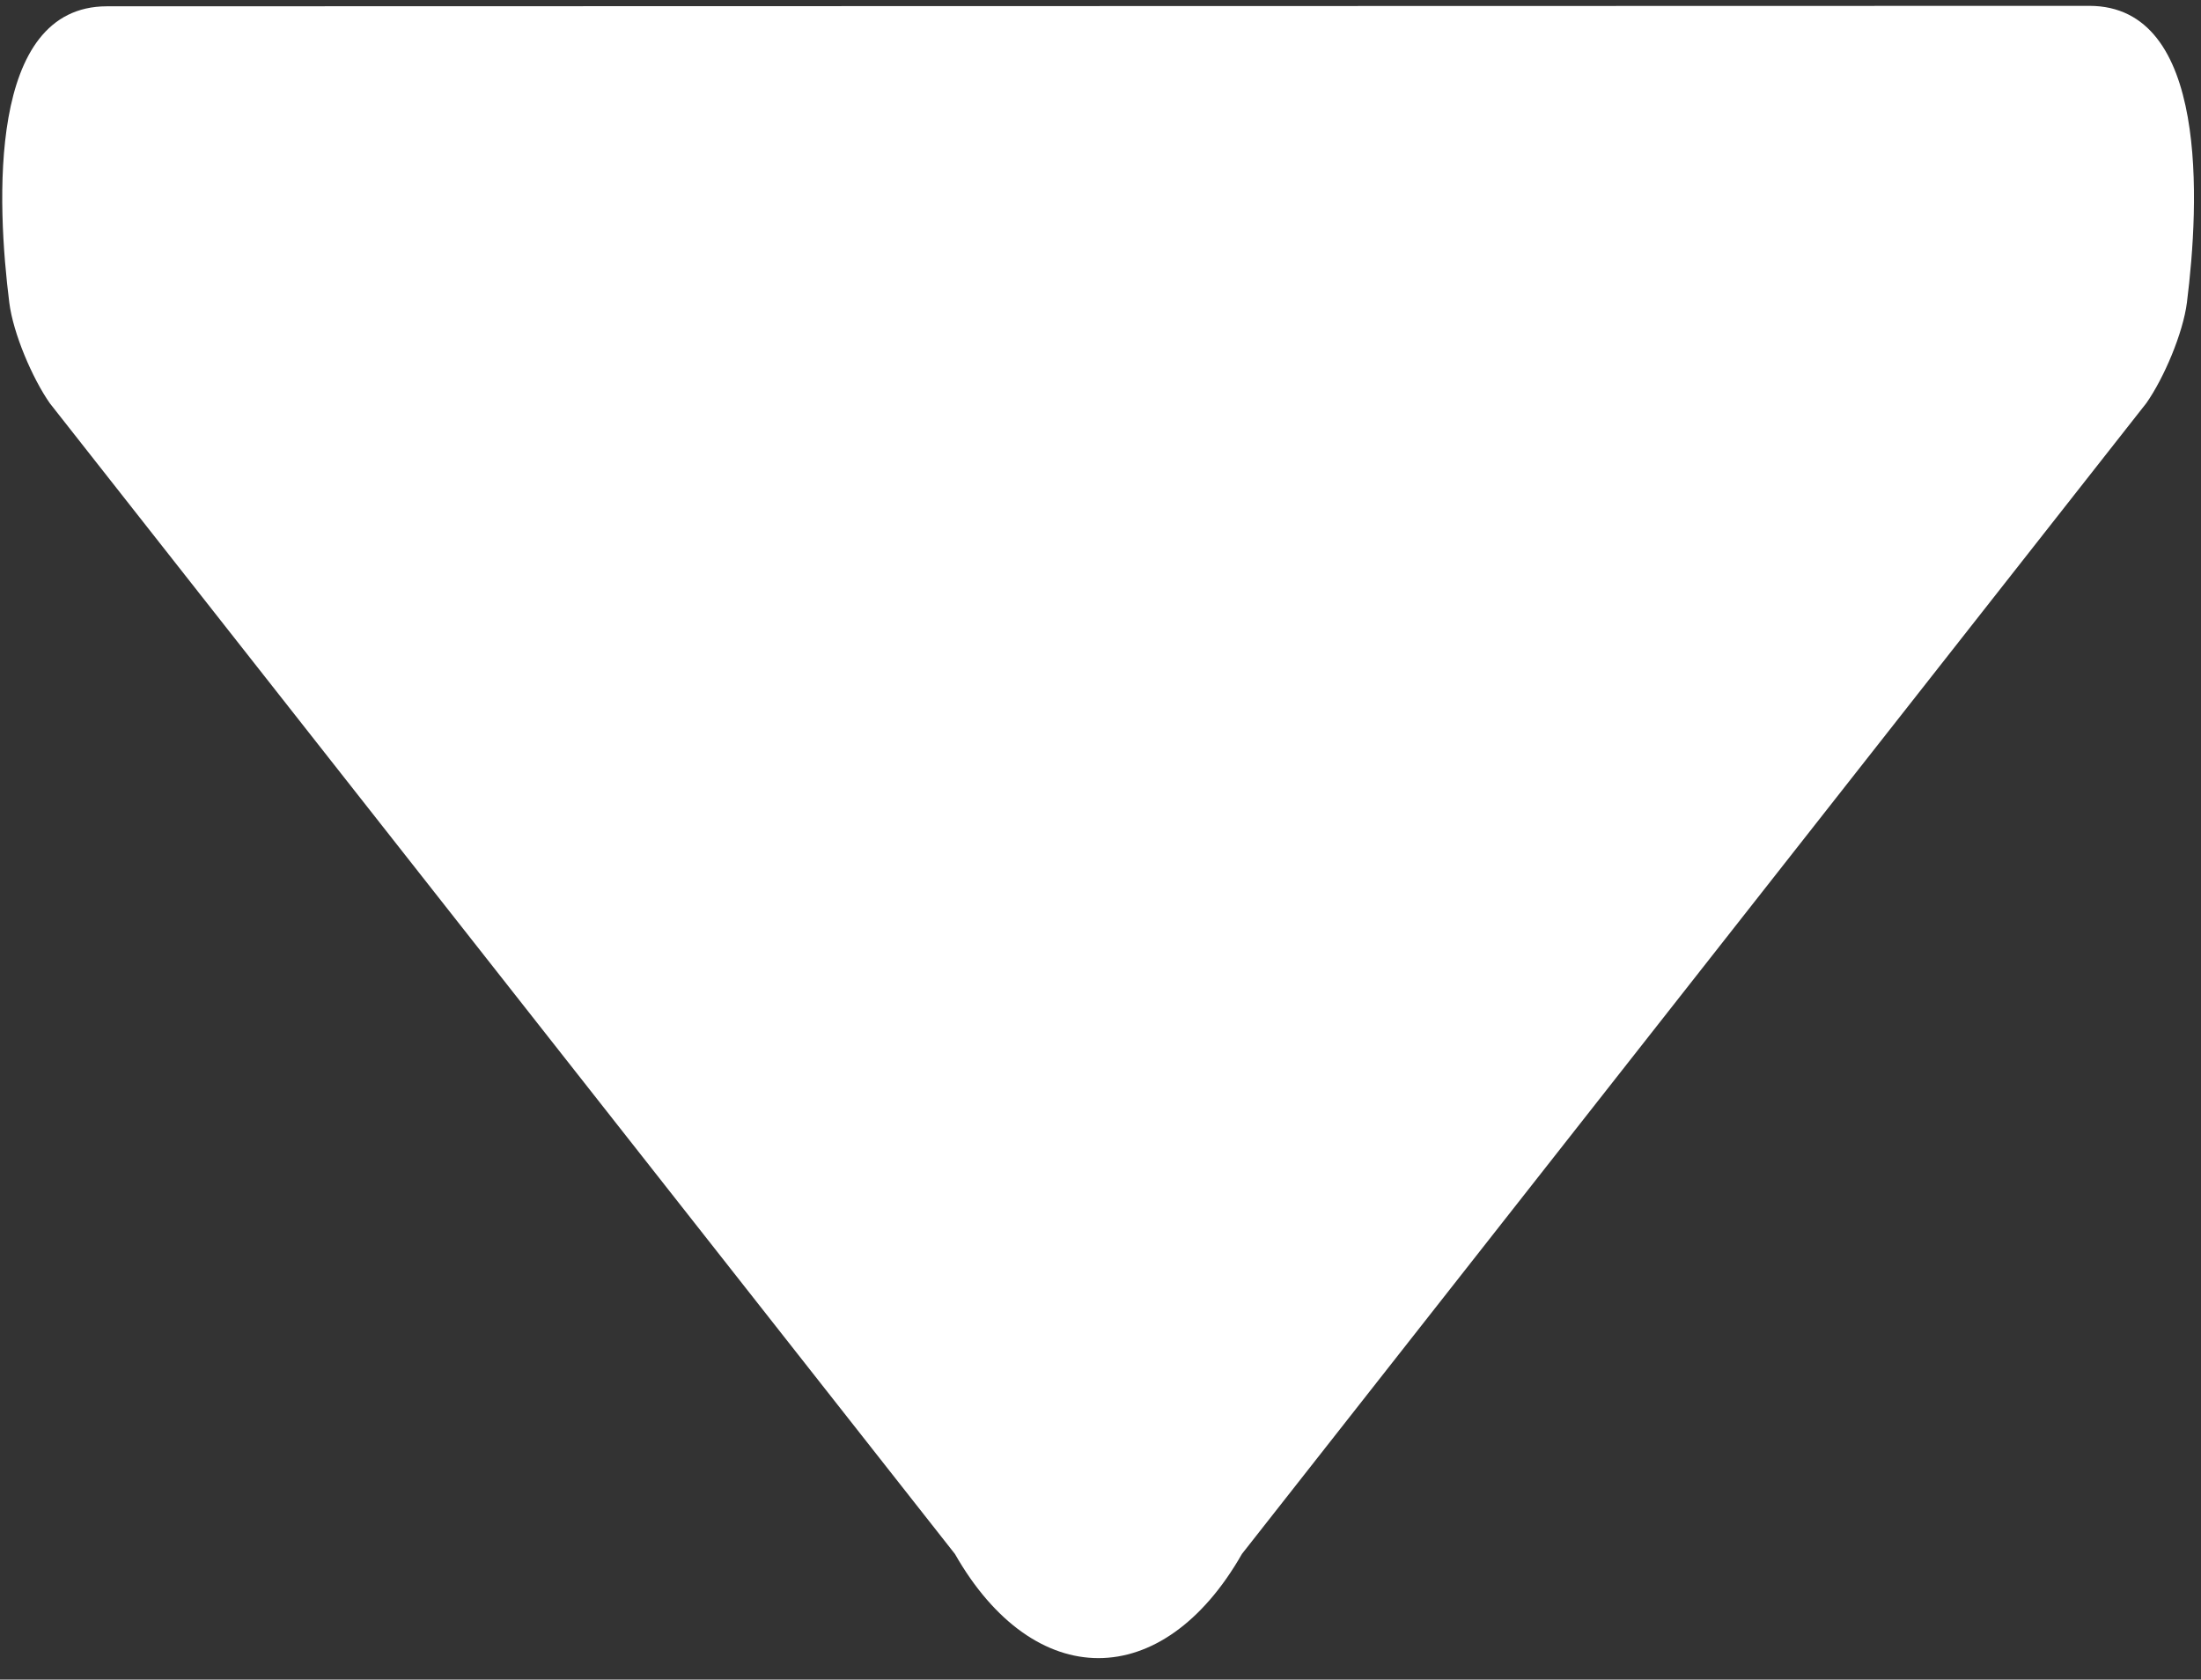 <?xml version="1.0" encoding="UTF-8" standalone="no"?><!DOCTYPE svg PUBLIC "-//W3C//DTD SVG 1.1//EN" "http://www.w3.org/Graphics/SVG/1.1/DTD/svg11.dtd"><svg width="100%" height="100%" viewBox="0 0 1671 1275" version="1.1" xmlns="http://www.w3.org/2000/svg" xmlns:xlink="http://www.w3.org/1999/xlink" xml:space="preserve" xmlns:serif="http://www.serif.com/" style="fill-rule:evenodd;clip-rule:evenodd;stroke-linejoin:round;stroke-miterlimit:2;"><rect x="0" y="0" width="1671" height="1275" fill="#333333" stroke="none"/><g><g><path d="M942.9,1179.59l686.64,-873.62c13.398,-19.112 27.871,-53.236 30.784,-76.408c9.434,-75.09 16.902,-225.141 -74.124,-225.12l-1505.04,0.341c-91.03,0.021 -83.531,149.985 -74.088,225.051c2.924,23.167 17.409,57.243 30.819,76.37l687.095,873.432c60.194,105.438 157.755,105.416 217.915,-0.046Z" style="fill:#ffffff;fill-rule:nonzero;"/></g></g></svg>